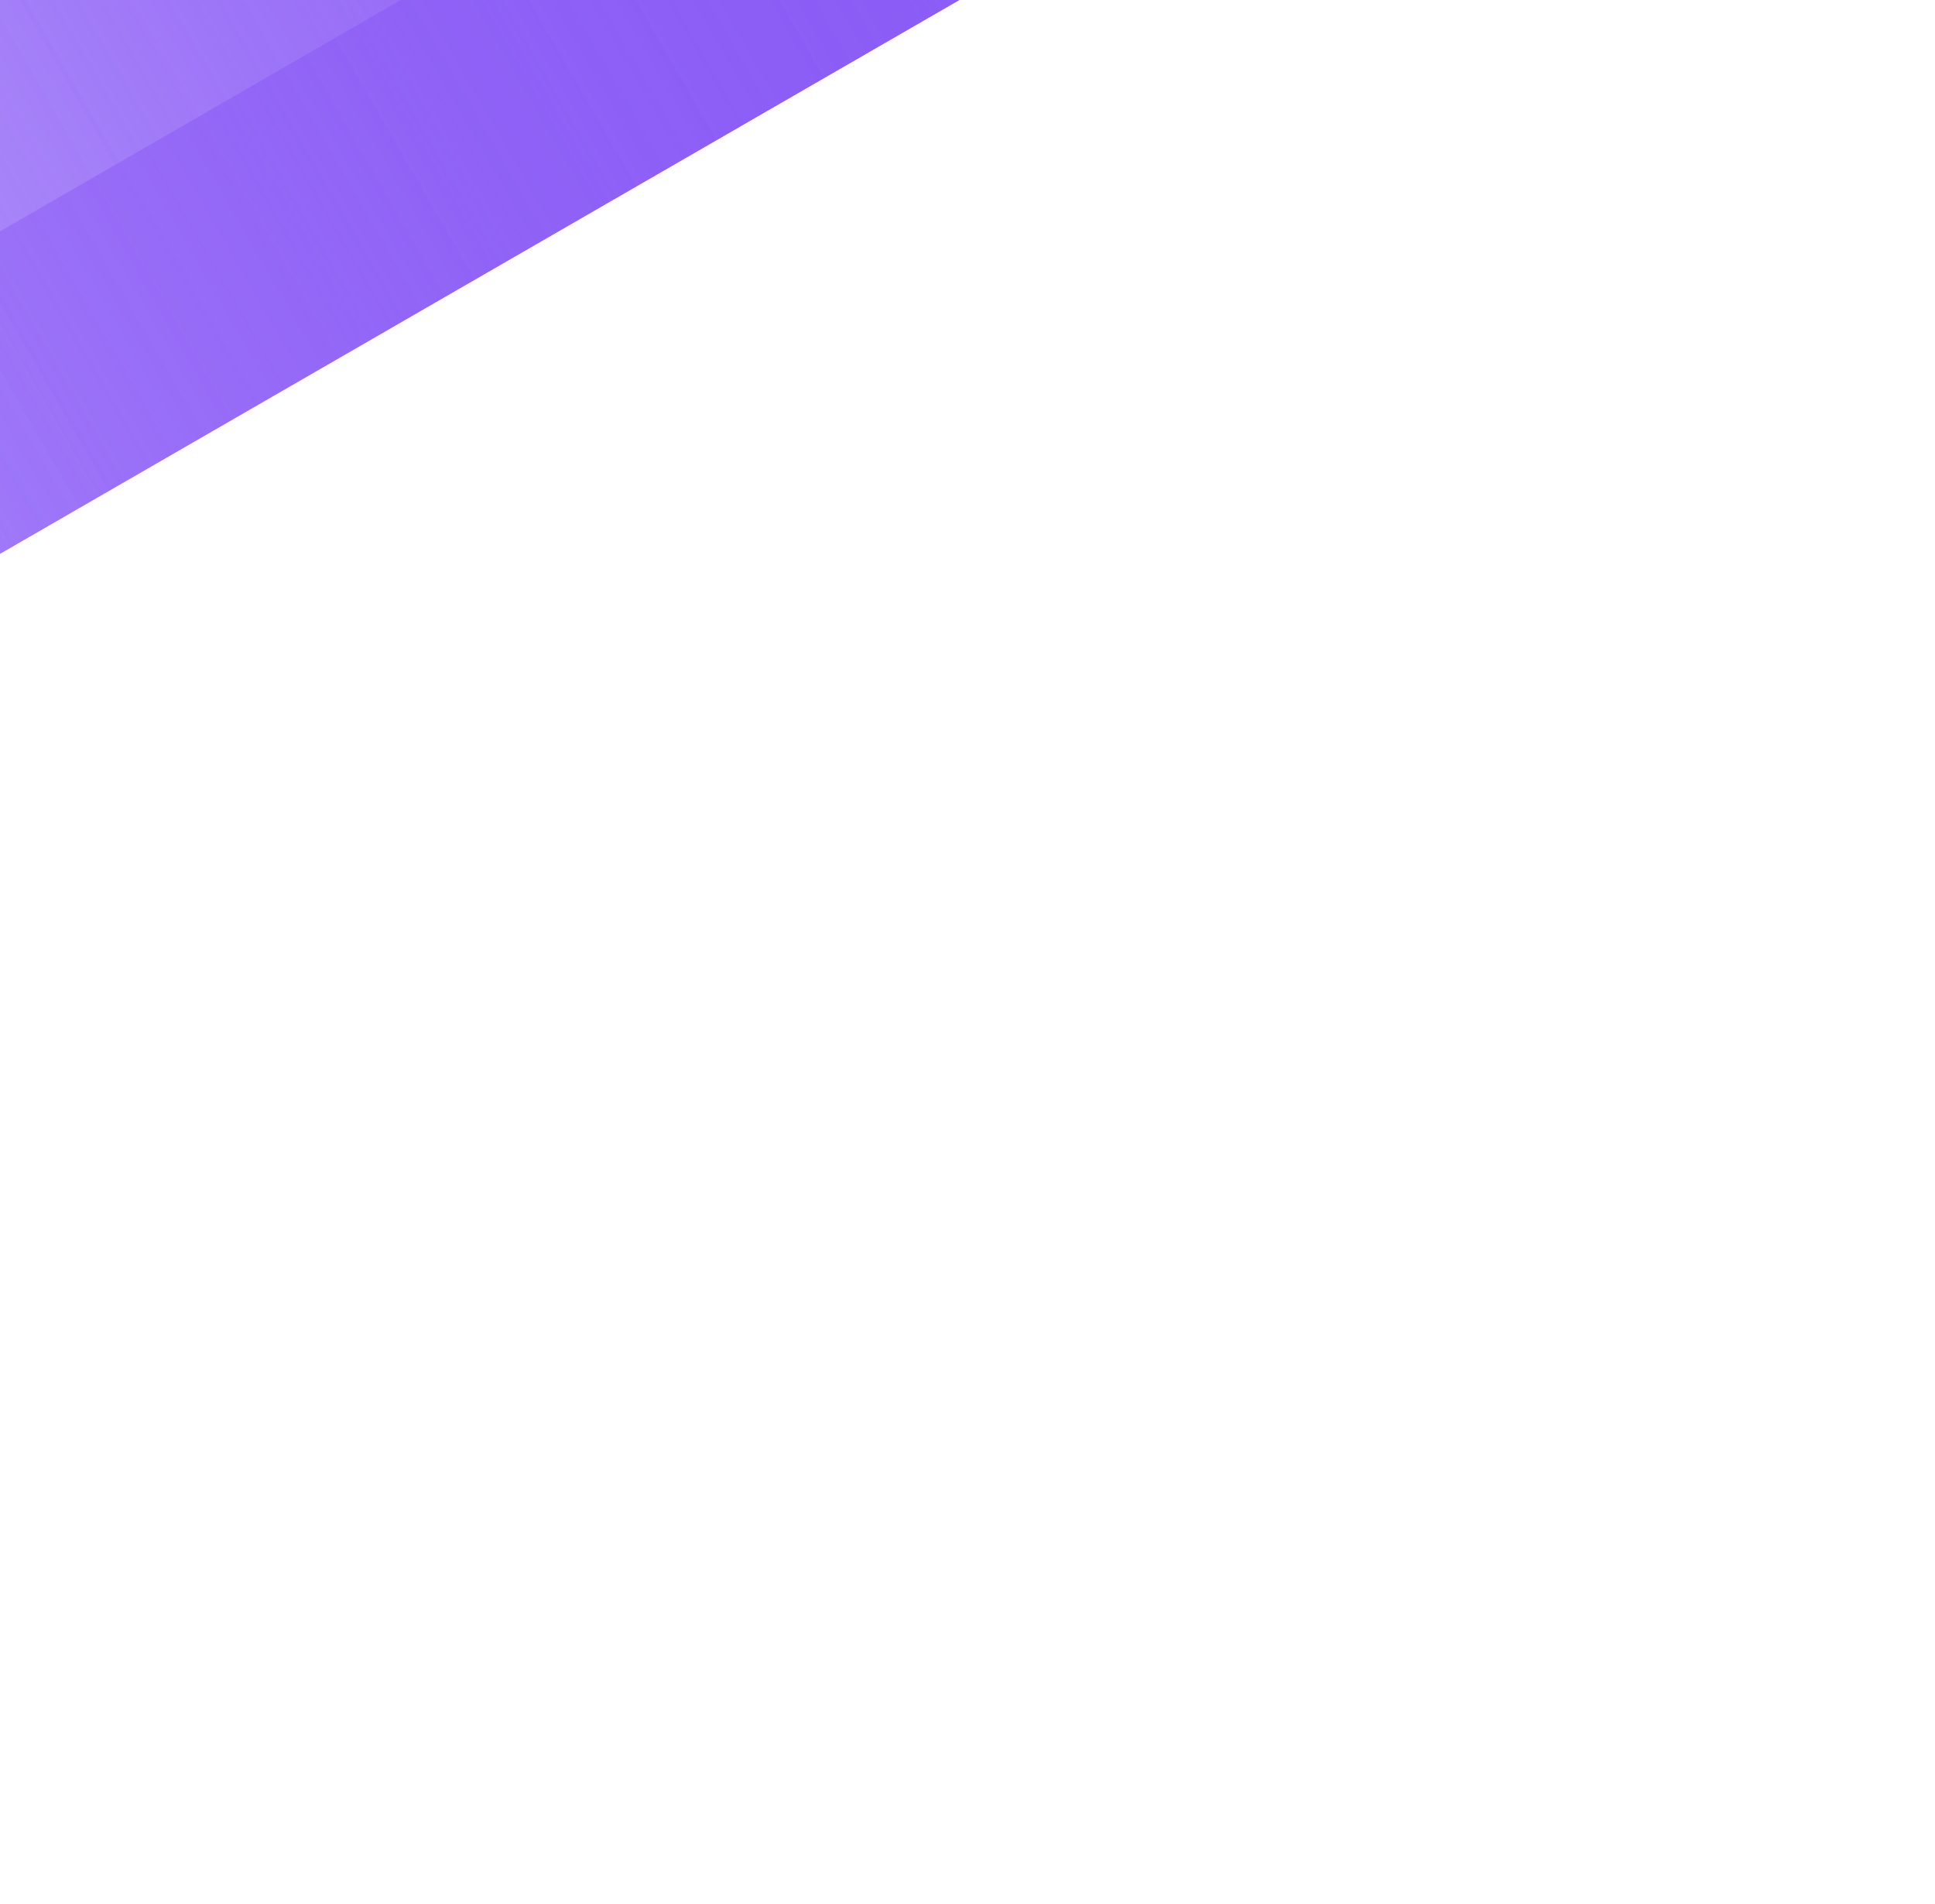 <?xml version="1.0" encoding="UTF-8" standalone="no"?><svg width="693" height="682" viewBox="0 0 693 682" fill="none" xmlns="http://www.w3.org/2000/svg">
<g filter="url(#filter0_f_407_170)">
<rect x="342.81" y="-346" width="300" height="1024" transform="rotate(60 342.81 -346)" fill="url(#paint0_linear_407_170)"/>
</g>
<g filter="url(#filter1_f_407_170)">
<rect x="392.81" y="-259.397" width="200" height="1024" transform="rotate(60 392.81 -259.397)" fill="url(#paint1_linear_407_170)"/>
</g>
<g filter="url(#filter2_f_407_170)">
<rect x="442.81" y="-172.795" width="100" height="1024" transform="rotate(60 442.81 -172.795)" fill="url(#paint2_linear_407_170)"/>
</g>
<defs>
<filter id="filter0_f_407_170" x="-744" y="-546" width="1436.81" height="1171.81" filterUnits="userSpaceOnUse" color-interpolation-filters="sRGB">
<feFlood flood-opacity="0" result="BackgroundImageFix"/>
<feBlend mode="normal" in="SourceGraphic" in2="BackgroundImageFix" result="shape"/>
<feGaussianBlur stdDeviation="100" result="effect1_foregroundBlur_407_170"/>
</filter>
<filter id="filter1_f_407_170" x="-694" y="-459.397" width="1386.81" height="1085.21" filterUnits="userSpaceOnUse" color-interpolation-filters="sRGB">
<feFlood flood-opacity="0" result="BackgroundImageFix"/>
<feBlend mode="normal" in="SourceGraphic" in2="BackgroundImageFix" result="shape"/>
<feGaussianBlur stdDeviation="100" result="effect1_foregroundBlur_407_170"/>
</filter>
<filter id="filter2_f_407_170" x="-644" y="-372.795" width="1336.81" height="998.603" filterUnits="userSpaceOnUse" color-interpolation-filters="sRGB">
<feFlood flood-opacity="0" result="BackgroundImageFix"/>
<feBlend mode="normal" in="SourceGraphic" in2="BackgroundImageFix" result="shape"/>
<feGaussianBlur stdDeviation="100" result="effect1_foregroundBlur_407_170"/>
</filter>
<linearGradient id="paint0_linear_407_170" x1="492.81" y1="-346" x2="492.81" y2="678" gradientUnits="userSpaceOnUse">
<stop stop-color="#8B5CF6"/>
<stop offset="1" stop-color="#8B5CF6" stop-opacity="0"/>
</linearGradient>
<linearGradient id="paint1_linear_407_170" x1="492.81" y1="-259.397" x2="492.81" y2="764.603" gradientUnits="userSpaceOnUse">
<stop stop-color="#8B5CF6"/>
<stop offset="1" stop-color="#8B5CF6" stop-opacity="0"/>
</linearGradient>
<linearGradient id="paint2_linear_407_170" x1="492.81" y1="-172.795" x2="492.81" y2="851.205" gradientUnits="userSpaceOnUse">
<stop stop-color="#8B5CF6"/>
<stop offset="1" stop-color="#8B5CF6" stop-opacity="0"/>
</linearGradient>
</defs>
</svg>
